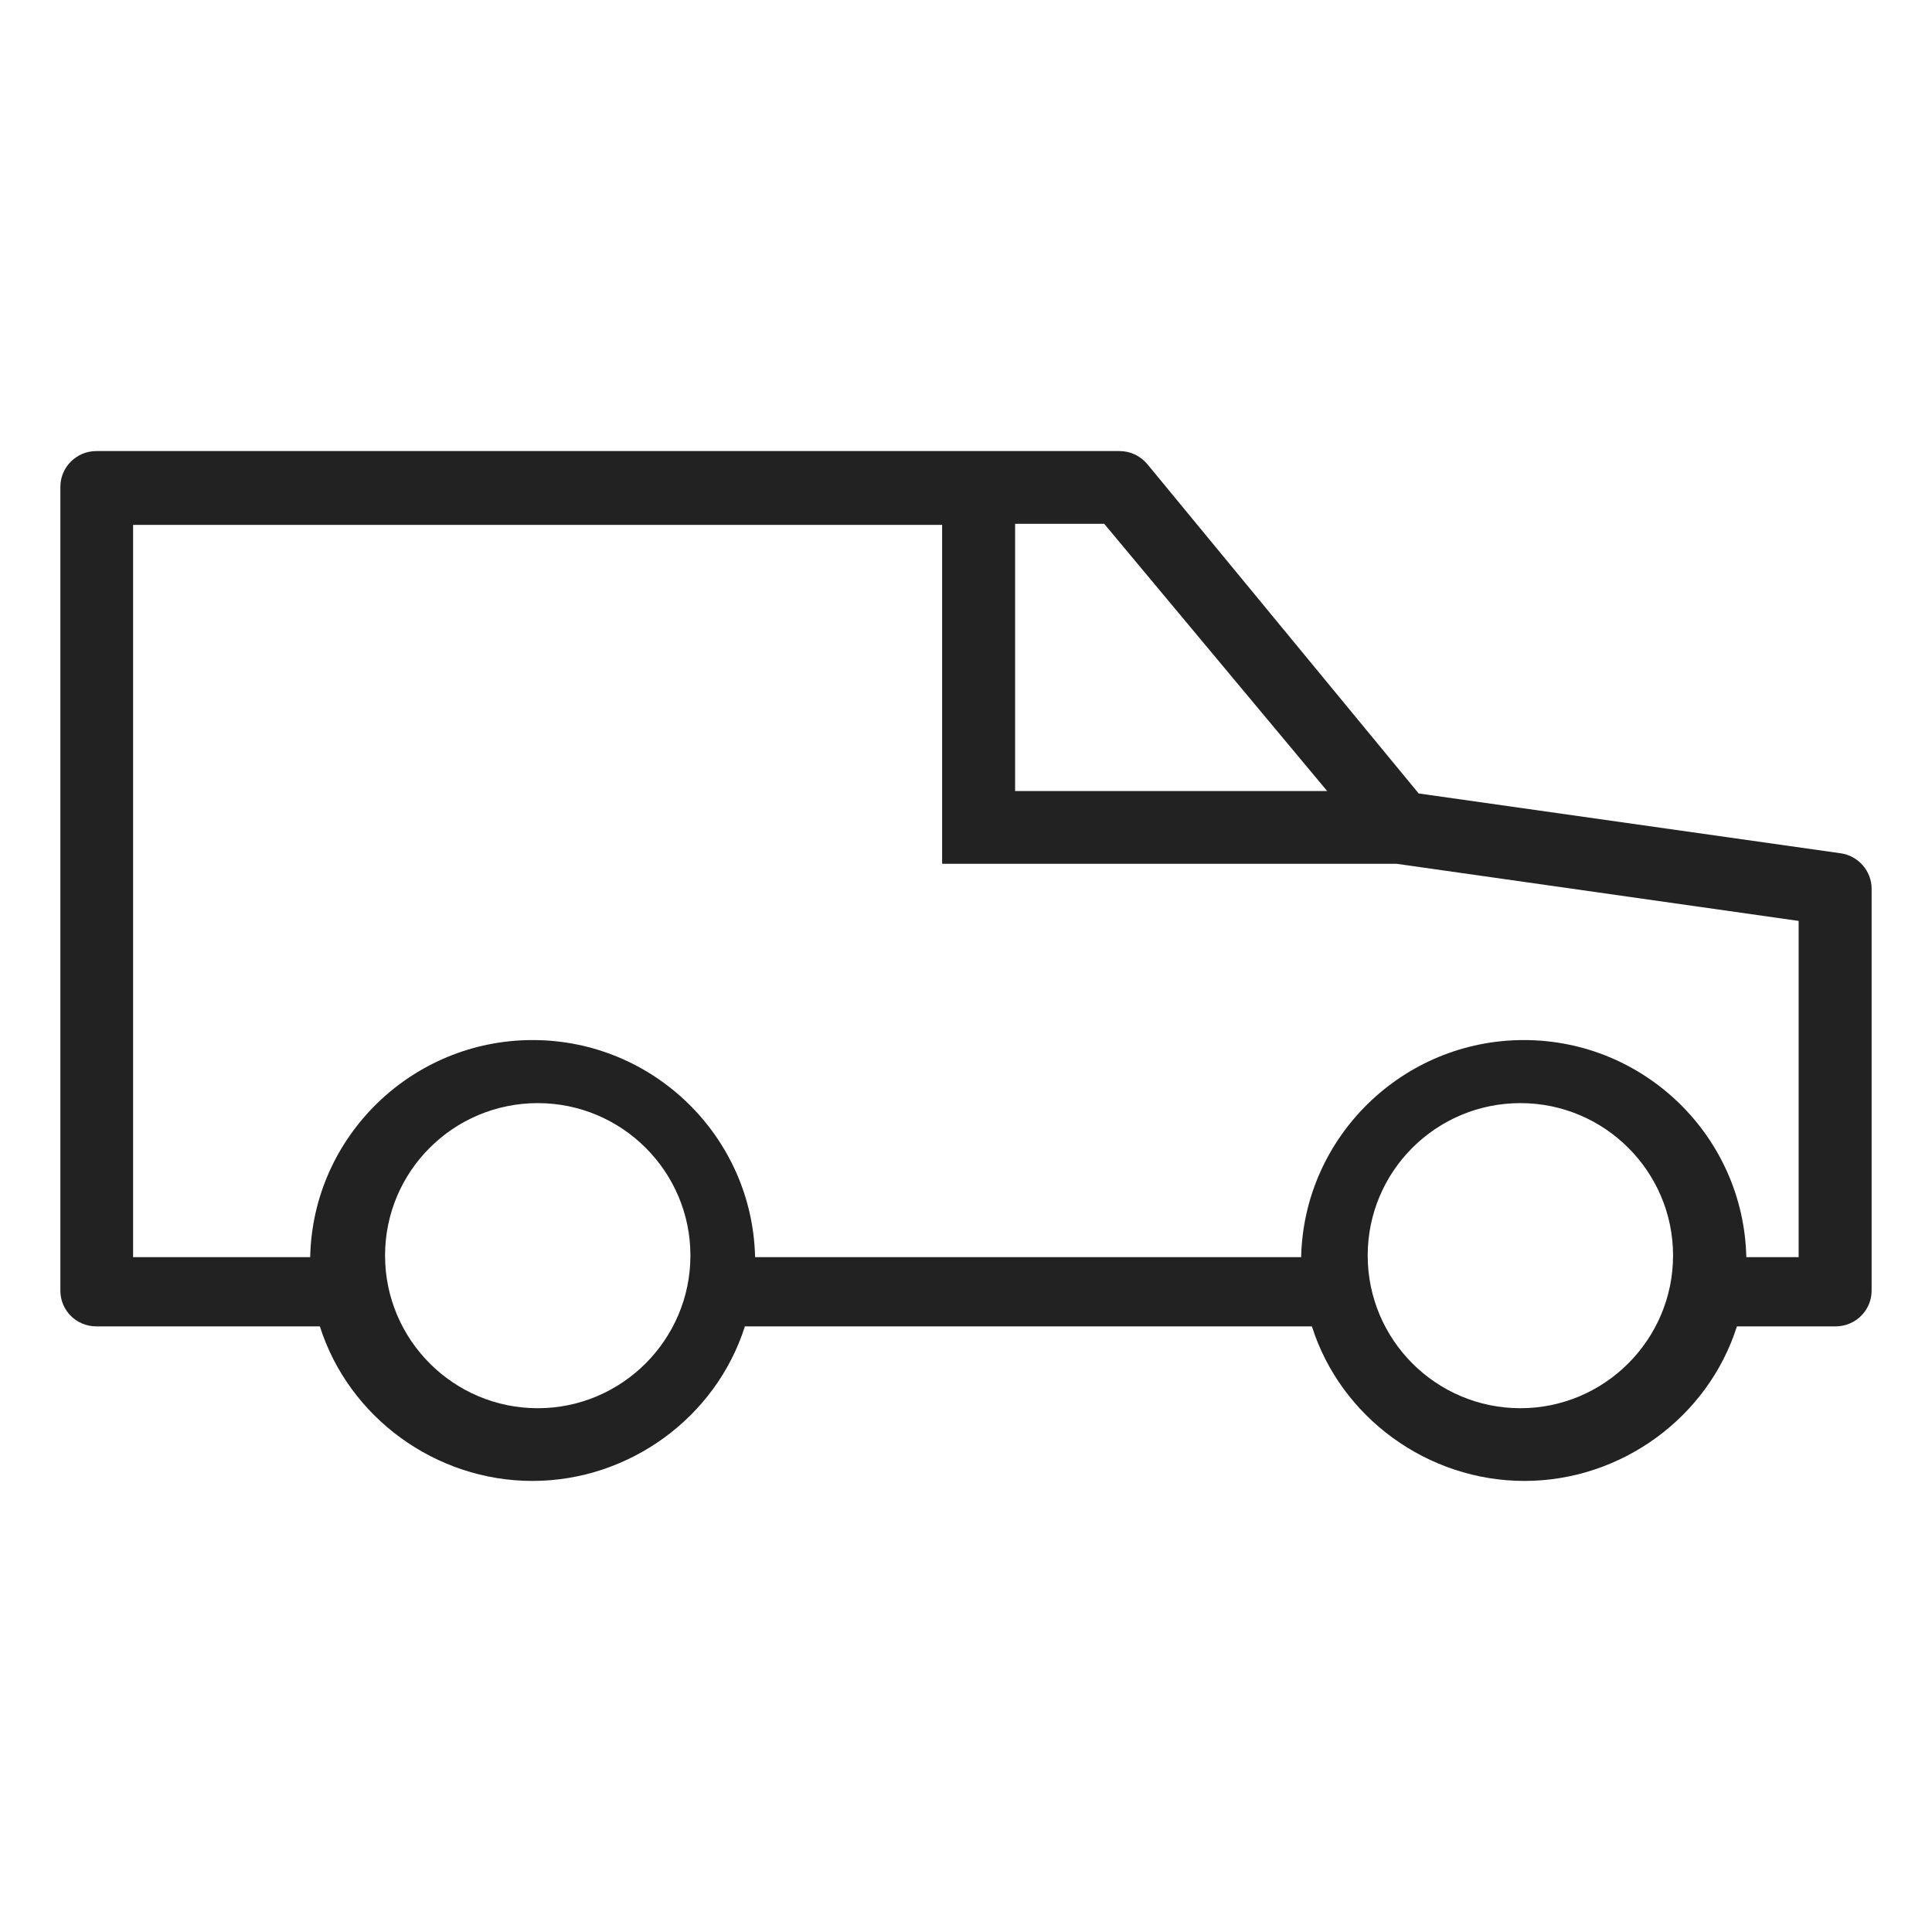 <svg width="72" height="72" viewBox="0 0 72 72" fill="none" xmlns="http://www.w3.org/2000/svg">
<g id="minivan_XL 1">
<path id="Vector" d="M68.6 31.8L52.87 29.57L42.76 17.3C42.5 16.99 42.13 16.81 41.72 16.81H3.59C2.85 16.81 2.25 17.41 2.25 18.14V48.1C2.25 48.84 2.85 49.43 3.59 49.43H11.92C13 52.83 16.24 55.19 19.84 55.19C23.44 55.19 26.68 52.83 27.76 49.43H48.89C49.97 52.83 53.21 55.19 56.81 55.19C60.41 55.19 63.65 52.83 64.73 49.43H68.41C69.15 49.43 69.75 48.83 69.75 48.1V33.12C69.75 32.46 69.25 31.89 68.6 31.8V31.8ZM37.83 19.52H41.15L49.46 29.48H37.83V19.52ZM20.04 52.48C16.9 52.48 14.35 49.93 14.35 46.79C14.35 43.65 16.9 41.11 20.04 41.11C23.18 41.11 25.73 43.66 25.73 46.79C25.73 49.92 23.18 52.48 20.04 52.48ZM56.66 52.48C53.52 52.48 50.97 49.93 50.97 46.79C50.97 43.65 53.52 41.11 56.66 41.11C59.8 41.11 62.35 43.66 62.35 46.79C62.35 49.92 59.8 52.48 56.66 52.48ZM67.04 46.85H65.08C64.98 42.37 61.3 38.76 56.79 38.76C52.28 38.76 48.59 42.37 48.49 46.85H28.14C28.04 42.37 24.36 38.76 19.85 38.76C15.34 38.76 11.65 42.37 11.56 46.85H4.96V19.56H35.11V32.19H52.04L67.03 34.32V46.84L67.04 46.85Z" fill="#222222"/>
</g>
</svg>
